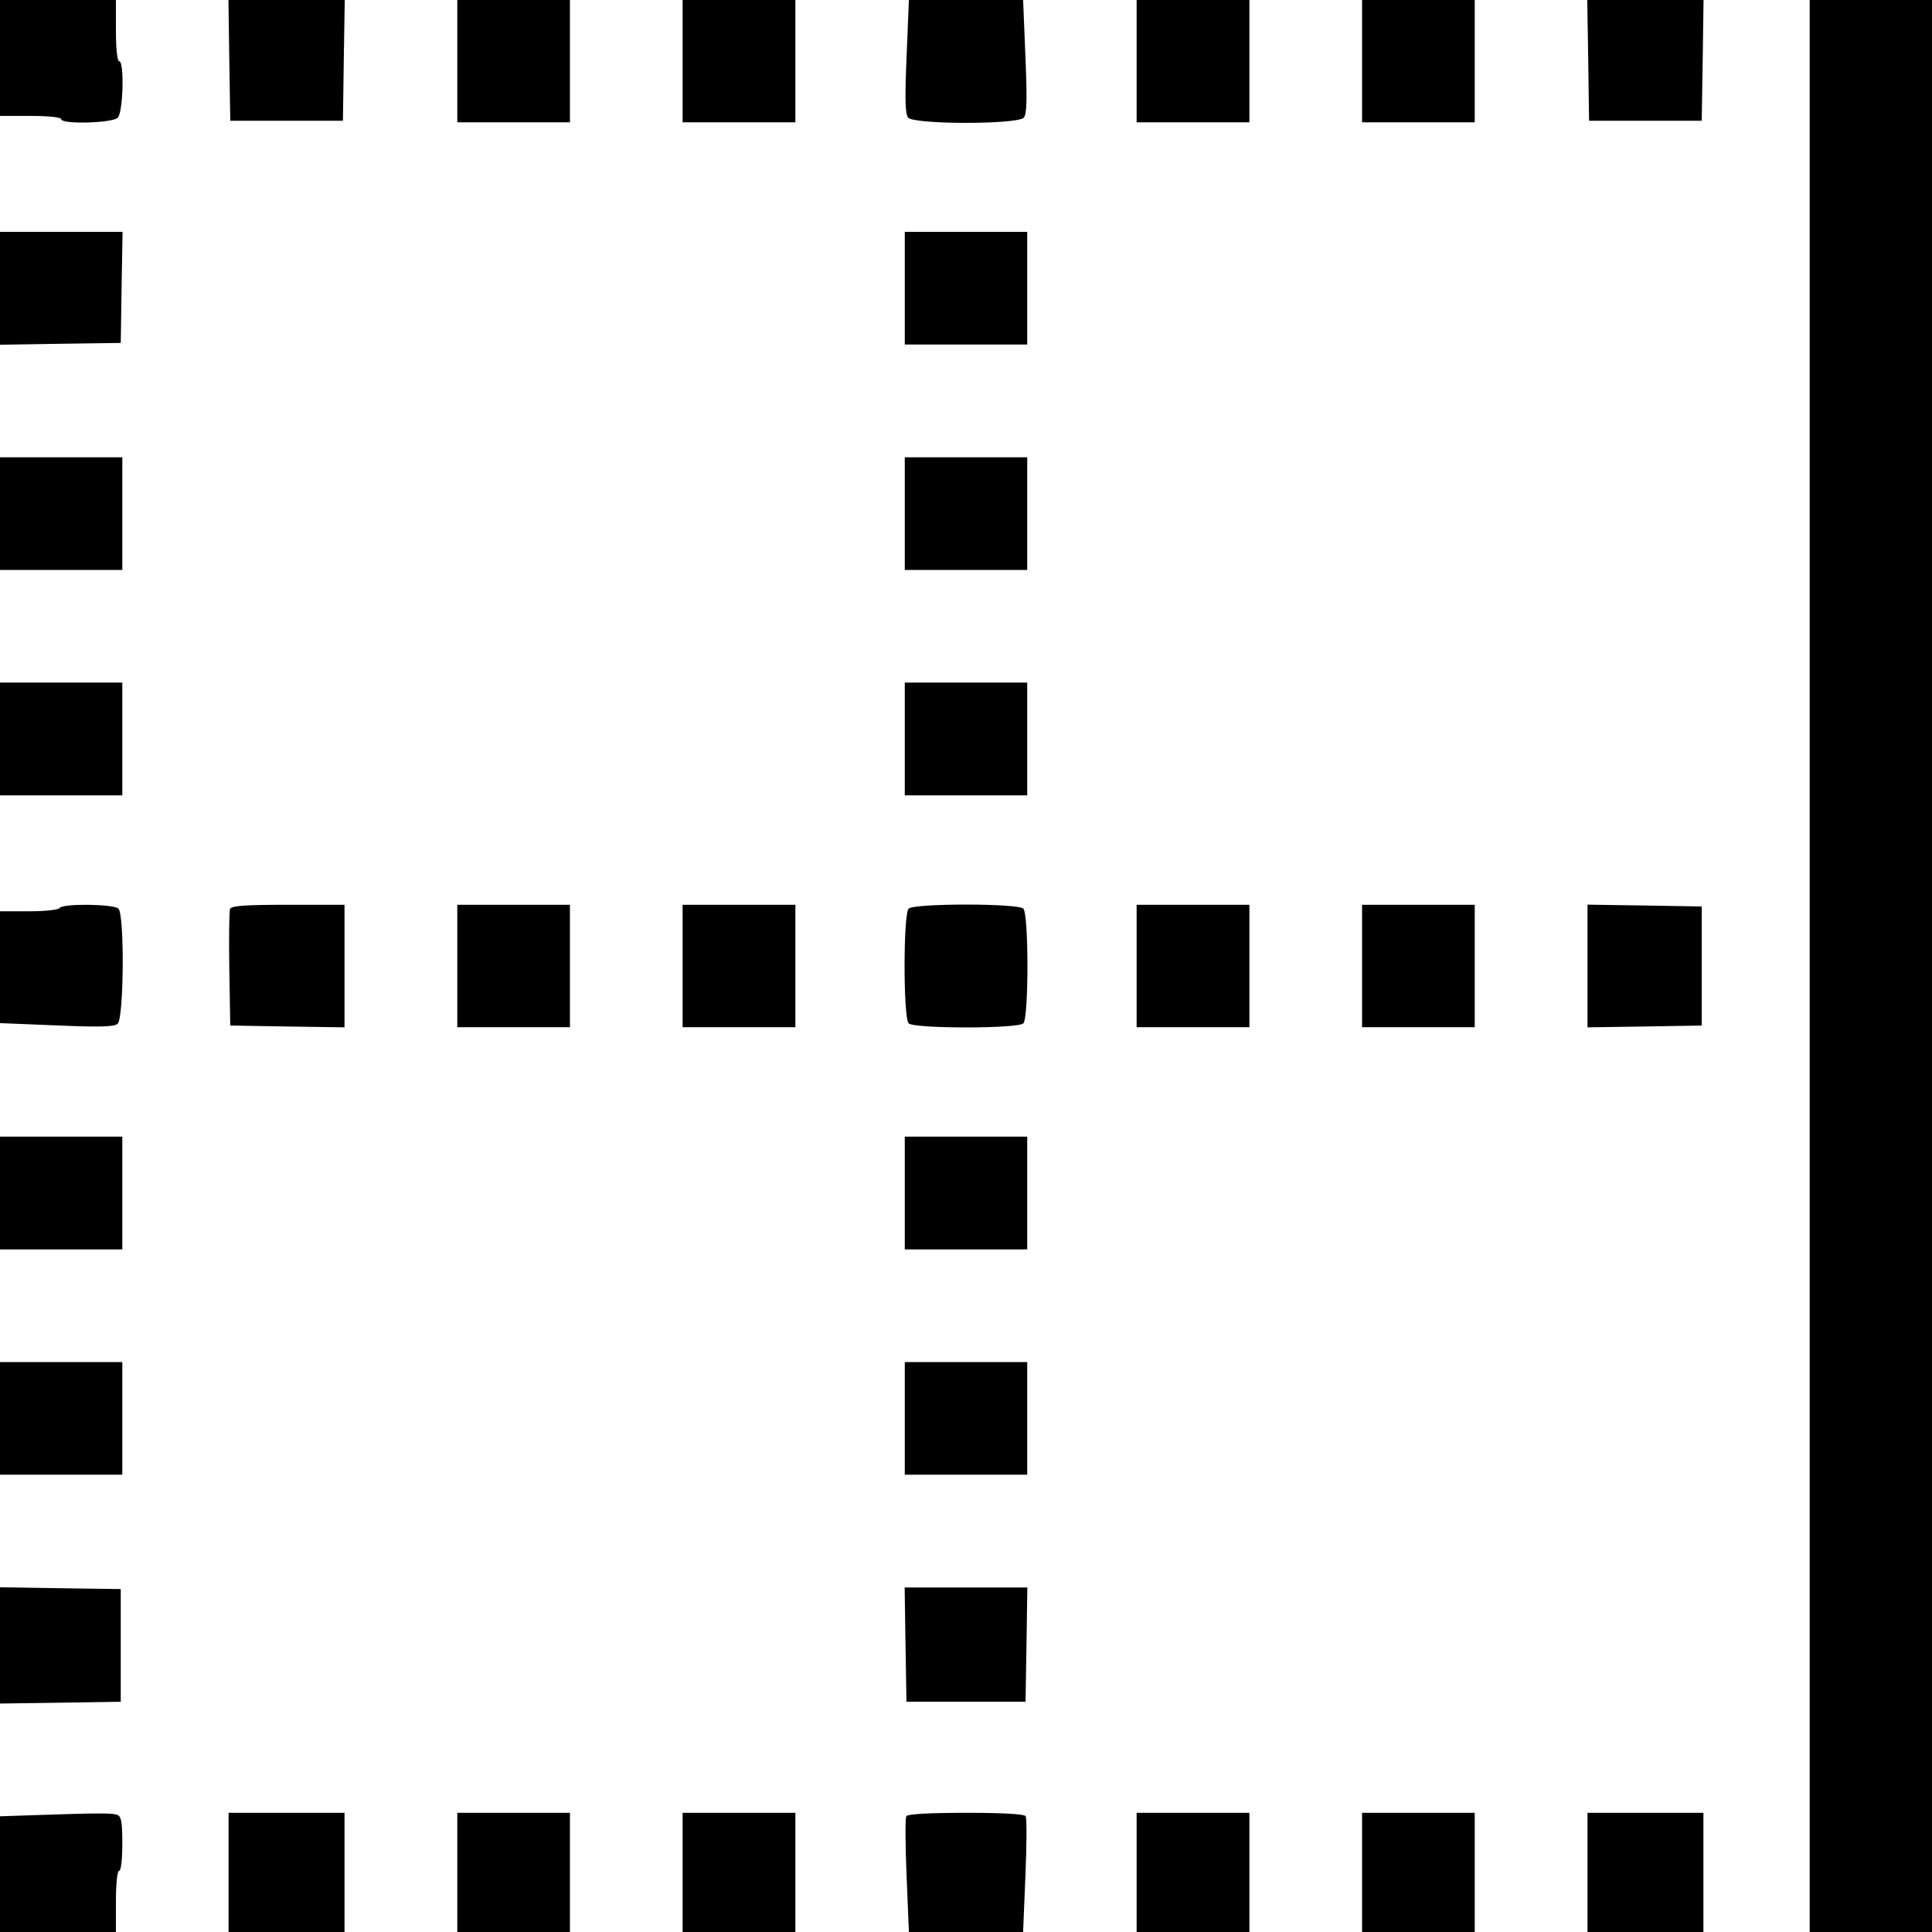 <svg width="16" height="16" fill="currentColor" xmlns="http://www.w3.org/2000/svg"><path d="M0.000 0.480 L 0.000 0.960 0.253 0.960 C 0.404 0.960,0.507 0.971,0.507 0.987 C 0.507 1.031,0.930 1.020,0.975 0.975 C 1.020 0.930,1.031 0.507,0.987 0.507 C 0.971 0.507,0.960 0.404,0.960 0.253 L 0.960 0.000 0.480 0.000 L 0.000 0.000 0.000 0.480 M1.899 0.500 L 1.907 1.000 2.373 1.000 L 2.840 1.000 2.847 0.500 L 2.855 0.000 2.373 0.000 L 1.892 0.000 1.899 0.500 M3.787 0.507 L 3.787 1.013 4.253 1.013 L 4.720 1.013 4.720 0.507 L 4.720 0.000 4.253 0.000 L 3.787 0.000 3.787 0.507 M5.653 0.507 L 5.653 1.013 6.120 1.013 L 6.587 1.013 6.587 0.507 L 6.587 0.000 6.120 0.000 L 5.653 0.000 5.653 0.507 M7.508 0.468 C 7.493 0.820,7.496 0.945,7.521 0.974 C 7.568 1.032,8.432 1.032,8.479 0.974 C 8.504 0.945,8.507 0.820,8.492 0.468 L 8.473 0.000 8.000 0.000 L 7.527 0.000 7.508 0.468 M9.413 0.507 L 9.413 1.013 9.880 1.013 L 10.347 1.013 10.347 0.507 L 10.347 0.000 9.880 0.000 L 9.413 0.000 9.413 0.507 M11.280 0.507 L 11.280 1.013 11.747 1.013 L 12.213 1.013 12.213 0.507 L 12.213 0.000 11.747 0.000 L 11.280 0.000 11.280 0.507 M13.153 0.500 L 13.160 1.000 13.627 1.000 L 14.093 1.000 14.101 0.500 L 14.108 0.000 13.627 0.000 L 13.145 0.000 13.153 0.500 M14.987 8.000 L 14.987 16.000 15.493 16.000 L 16.000 16.000 16.000 8.000 L 16.000 0.000 15.493 0.000 L 14.987 0.000 14.987 8.000 M0.000 2.387 L 0.000 2.855 0.500 2.847 L 1.000 2.840 1.007 2.380 L 1.015 1.920 0.507 1.920 L 0.000 1.920 0.000 2.387 M7.493 2.387 L 7.493 2.853 8.000 2.853 L 8.507 2.853 8.507 2.387 L 8.507 1.920 8.000 1.920 L 7.493 1.920 7.493 2.387 M0.000 4.253 L 0.000 4.720 0.507 4.720 L 1.013 4.720 1.013 4.253 L 1.013 3.787 0.507 3.787 L 0.000 3.787 0.000 4.253 M7.493 4.253 L 7.493 4.720 8.000 4.720 L 8.507 4.720 8.507 4.253 L 8.507 3.787 8.000 3.787 L 7.493 3.787 7.493 4.253 M0.000 6.120 L 0.000 6.587 0.507 6.587 L 1.013 6.587 1.013 6.120 L 1.013 5.653 0.507 5.653 L 0.000 5.653 0.000 6.120 M7.493 6.120 L 7.493 6.587 8.000 6.587 L 8.507 6.587 8.507 6.120 L 8.507 5.653 8.000 5.653 L 7.493 5.653 7.493 6.120 M0.493 7.520 C 0.484 7.535,0.370 7.547,0.238 7.547 L 0.000 7.547 0.000 8.010 L 0.000 8.473 0.468 8.492 C 0.820 8.507,0.945 8.504,0.974 8.479 C 1.026 8.436,1.032 7.576,0.981 7.525 C 0.942 7.486,0.517 7.481,0.493 7.520 M1.905 7.528 C 1.898 7.546,1.895 7.771,1.899 8.028 L 1.907 8.493 2.380 8.501 L 2.853 8.508 2.853 8.001 L 2.853 7.493 2.386 7.493 C 2.030 7.493,1.915 7.501,1.905 7.528 M3.787 8.000 L 3.787 8.507 4.253 8.507 L 4.720 8.507 4.720 8.000 L 4.720 7.493 4.253 7.493 L 3.787 7.493 3.787 8.000 M5.653 8.000 L 5.653 8.507 6.120 8.507 L 6.587 8.507 6.587 8.000 L 6.587 7.493 6.120 7.493 L 5.653 7.493 5.653 8.000 M7.525 7.525 C 7.480 7.570,7.480 8.430,7.525 8.475 C 7.570 8.520,8.430 8.520,8.475 8.475 C 8.520 8.430,8.520 7.570,8.475 7.525 C 8.430 7.480,7.570 7.480,7.525 7.525 M9.413 8.000 L 9.413 8.507 9.880 8.507 L 10.347 8.507 10.347 8.000 L 10.347 7.493 9.880 7.493 L 9.413 7.493 9.413 8.000 M11.280 8.000 L 11.280 8.507 11.747 8.507 L 12.213 8.507 12.213 8.000 L 12.213 7.493 11.747 7.493 L 11.280 7.493 11.280 8.000 M13.147 8.000 L 13.147 8.508 13.620 8.501 L 14.093 8.493 14.093 8.000 L 14.093 7.507 13.620 7.499 L 13.147 7.492 13.147 8.000 M0.000 9.880 L 0.000 10.347 0.507 10.347 L 1.013 10.347 1.013 9.880 L 1.013 9.413 0.507 9.413 L 0.000 9.413 0.000 9.880 M7.493 9.880 L 7.493 10.347 8.000 10.347 L 8.507 10.347 8.507 9.880 L 8.507 9.413 8.000 9.413 L 7.493 9.413 7.493 9.880 M0.000 11.747 L 0.000 12.213 0.507 12.213 L 1.013 12.213 1.013 11.747 L 1.013 11.280 0.507 11.280 L 0.000 11.280 0.000 11.747 M7.493 11.747 L 7.493 12.213 8.000 12.213 L 8.507 12.213 8.507 11.747 L 8.507 11.280 8.000 11.280 L 7.493 11.280 7.493 11.747 M0.000 13.627 L 0.000 14.108 0.500 14.101 L 1.000 14.093 1.000 13.627 L 1.000 13.160 0.500 13.153 L 0.000 13.145 0.000 13.627 M7.499 13.620 L 7.507 14.093 8.000 14.093 L 8.493 14.093 8.501 13.620 L 8.508 13.147 8.000 13.147 L 7.492 13.147 7.499 13.620 M0.260 15.033 L 0.000 15.042 0.000 15.521 L 0.000 16.000 0.480 16.000 L 0.960 16.000 0.960 15.747 C 0.960 15.596,0.971 15.493,0.987 15.493 C 1.002 15.493,1.013 15.401,1.013 15.270 C 1.013 15.090,1.005 15.043,0.971 15.030 C 0.930 15.014,0.818 15.014,0.260 15.033 M1.893 15.507 L 1.893 16.000 2.373 16.000 L 2.853 16.000 2.853 15.507 L 2.853 15.013 2.373 15.013 L 1.893 15.013 1.893 15.507 M3.787 15.507 L 3.787 16.000 4.253 16.000 L 4.720 16.000 4.720 15.507 L 4.720 15.013 4.253 15.013 L 3.787 15.013 3.787 15.507 M5.653 15.507 L 5.653 16.000 6.120 16.000 L 6.587 16.000 6.587 15.507 L 6.587 15.013 6.120 15.013 L 5.653 15.013 5.653 15.507 M7.506 15.041 C 7.496 15.057,7.497 15.279,7.508 15.535 L 7.527 16.000 8.000 16.000 L 8.473 16.000 8.492 15.535 C 8.503 15.279,8.504 15.057,8.494 15.041 C 8.483 15.023,8.304 15.013,8.000 15.013 C 7.696 15.013,7.517 15.023,7.506 15.041 M9.413 15.507 L 9.413 16.000 9.880 16.000 L 10.347 16.000 10.347 15.507 L 10.347 15.013 9.880 15.013 L 9.413 15.013 9.413 15.507 M11.280 15.507 L 11.280 16.000 11.747 16.000 L 12.213 16.000 12.213 15.507 L 12.213 15.013 11.747 15.013 L 11.280 15.013 11.280 15.507 M13.147 15.507 L 13.147 16.000 13.627 16.000 L 14.107 16.000 14.107 15.507 L 14.107 15.013 13.627 15.013 L 13.147 15.013 13.147 15.507 " stroke="none" fill-rule="evenodd"></path></svg>